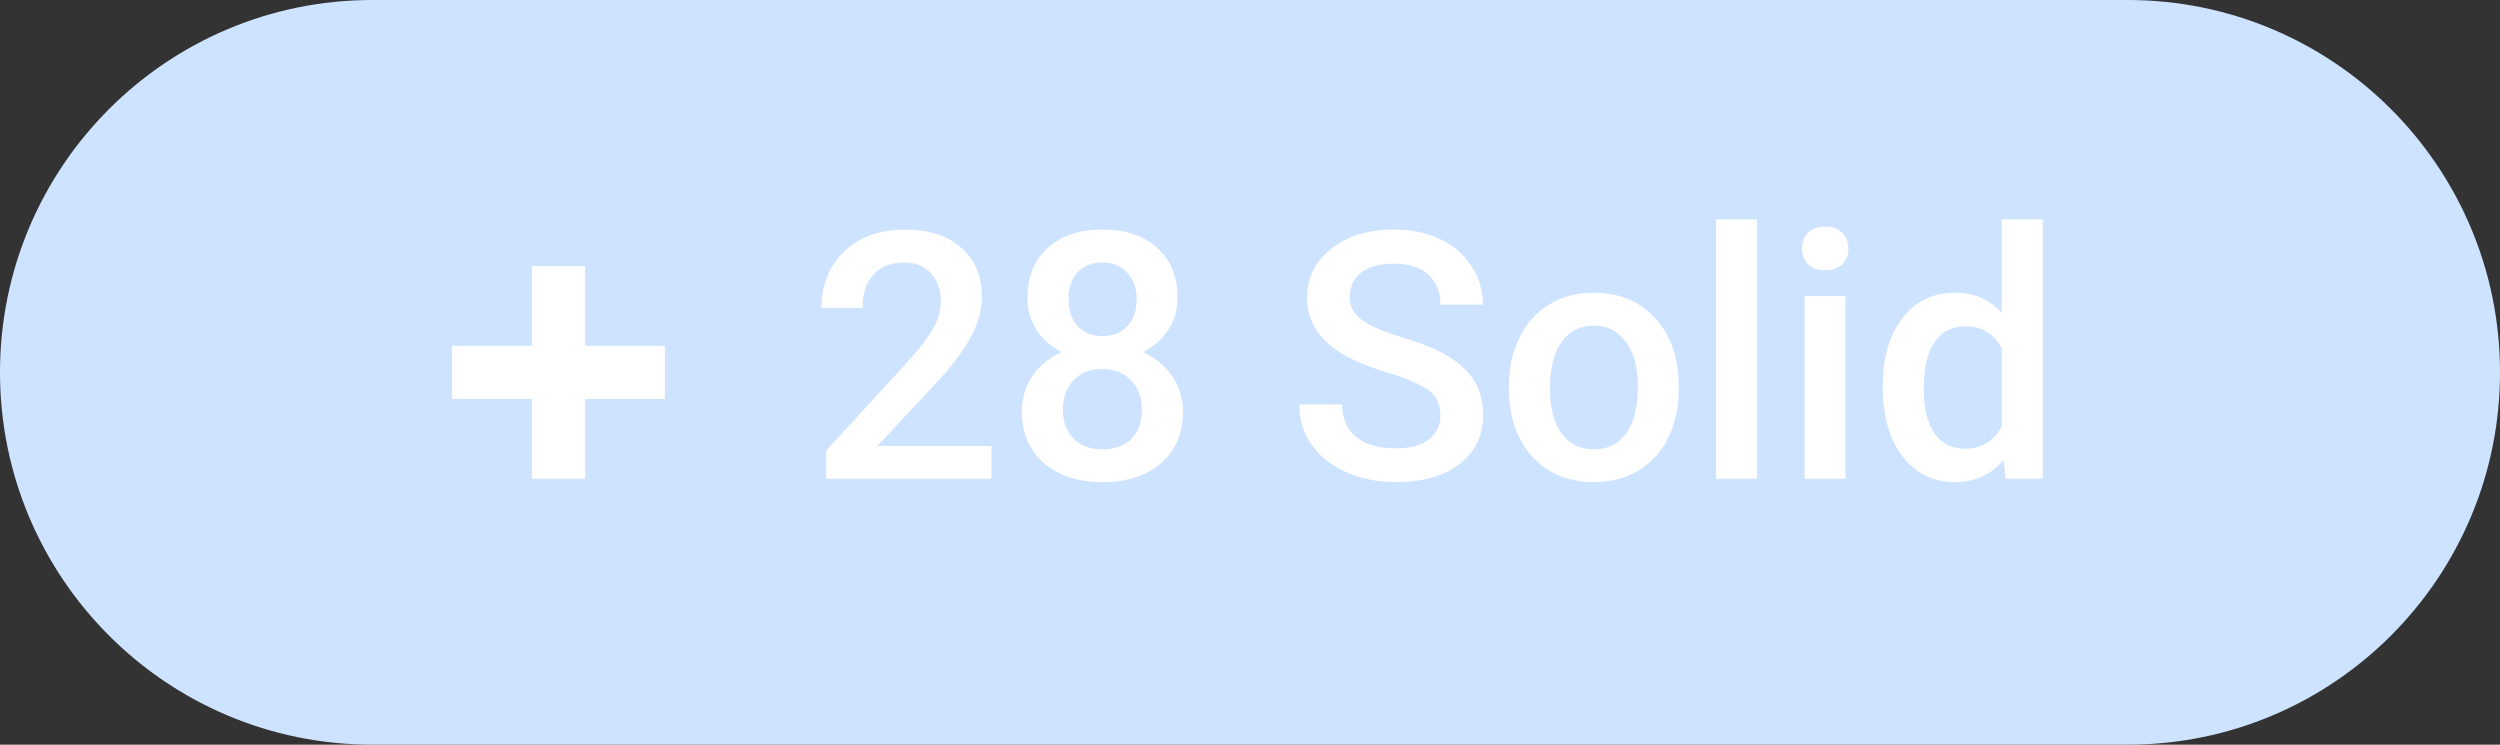 <svg width="94" height="28" viewBox="0 0 94 28" fill="none" xmlns="http://www.w3.org/2000/svg">
<rect x="0" y="0" width="94" height="28" fill="#333333" stroke="none"/>
<path d="M0 14C0 6.268 6.268 0 14 0H80C87.732 0 94 6.268 94 14V14C94 21.732 87.732 28 80 28H14C6.268 28 0 21.732 0 14V14Z" fill="#CDE3FF"/>
<path fill-rule="evenodd" clip-rule="evenodd" d="M22 10H20V13H17V15H20V18H22V15H25V13H22V10Z" fill="white"/>
<path d="M37.28 18H31.066V16.94L34.145 13.582C34.589 13.087 34.904 12.674 35.09 12.344C35.281 12.01 35.376 11.676 35.376 11.341C35.376 10.901 35.251 10.546 35.002 10.275C34.756 10.004 34.424 9.869 34.005 9.869C33.505 9.869 33.118 10.021 32.843 10.326C32.568 10.63 32.431 11.047 32.431 11.576H30.888C30.888 11.013 31.015 10.508 31.269 10.059C31.527 9.606 31.893 9.255 32.367 9.005C32.845 8.756 33.395 8.631 34.018 8.631C34.915 8.631 35.621 8.857 36.138 9.31C36.658 9.759 36.919 10.381 36.919 11.176C36.919 11.637 36.787 12.122 36.525 12.63C36.267 13.133 35.842 13.707 35.249 14.35L32.989 16.769H37.28V18ZM44.275 11.195C44.275 11.648 44.159 12.052 43.926 12.408C43.694 12.759 43.376 13.036 42.974 13.239C43.456 13.463 43.827 13.77 44.085 14.16C44.347 14.549 44.478 14.989 44.478 15.48C44.478 16.293 44.203 16.938 43.653 17.416C43.103 17.89 42.371 18.127 41.457 18.127C40.539 18.127 39.802 17.888 39.248 17.41C38.698 16.931 38.423 16.288 38.423 15.48C38.423 14.985 38.554 14.54 38.816 14.147C39.079 13.753 39.447 13.451 39.921 13.239C39.523 13.036 39.208 12.759 38.975 12.408C38.747 12.052 38.632 11.648 38.632 11.195C38.632 10.408 38.886 9.784 39.394 9.323C39.902 8.861 40.587 8.631 41.451 8.631C42.318 8.631 43.006 8.861 43.514 9.323C44.022 9.784 44.275 10.408 44.275 11.195ZM42.936 15.404C42.936 14.947 42.798 14.579 42.523 14.299C42.253 14.016 41.893 13.874 41.444 13.874C40.996 13.874 40.636 14.014 40.365 14.293C40.099 14.572 39.965 14.943 39.965 15.404C39.965 15.857 40.096 16.218 40.359 16.489C40.626 16.76 40.992 16.895 41.457 16.895C41.922 16.895 42.284 16.764 42.542 16.502C42.805 16.24 42.936 15.873 42.936 15.404ZM42.739 11.252C42.739 10.85 42.623 10.52 42.39 10.262C42.157 10 41.844 9.869 41.451 9.869C41.057 9.869 40.746 9.993 40.518 10.243C40.289 10.489 40.175 10.825 40.175 11.252C40.175 11.676 40.289 12.012 40.518 12.262C40.75 12.511 41.063 12.636 41.457 12.636C41.851 12.636 42.162 12.511 42.39 12.262C42.623 12.012 42.739 11.676 42.739 11.252ZM54.159 15.62C54.159 15.213 54.015 14.9 53.727 14.68C53.444 14.46 52.929 14.238 52.185 14.014C51.44 13.789 50.847 13.54 50.407 13.265C49.565 12.736 49.144 12.046 49.144 11.195C49.144 10.45 49.447 9.837 50.052 9.354C50.661 8.872 51.45 8.631 52.419 8.631C53.063 8.631 53.636 8.749 54.14 8.986C54.643 9.223 55.039 9.562 55.327 10.002C55.614 10.438 55.758 10.922 55.758 11.456H54.159C54.159 10.973 54.006 10.597 53.702 10.326C53.401 10.051 52.97 9.913 52.407 9.913C51.882 9.913 51.474 10.025 51.182 10.249C50.894 10.474 50.75 10.787 50.75 11.189C50.75 11.527 50.907 11.811 51.22 12.04C51.533 12.264 52.049 12.484 52.769 12.7C53.488 12.911 54.066 13.155 54.502 13.43C54.937 13.7 55.257 14.014 55.46 14.369C55.663 14.72 55.765 15.133 55.765 15.607C55.765 16.377 55.468 16.991 54.876 17.448C54.288 17.901 53.488 18.127 52.477 18.127C51.808 18.127 51.192 18.004 50.629 17.759C50.071 17.509 49.635 17.166 49.322 16.73C49.013 16.295 48.858 15.787 48.858 15.207H50.464C50.464 15.732 50.638 16.138 50.985 16.426C51.332 16.713 51.829 16.857 52.477 16.857C53.035 16.857 53.454 16.745 53.733 16.521C54.017 16.293 54.159 15.992 54.159 15.62ZM56.736 14.502C56.736 13.83 56.869 13.224 57.136 12.687C57.402 12.145 57.777 11.731 58.259 11.443C58.742 11.151 59.296 11.005 59.922 11.005C60.849 11.005 61.6 11.303 62.176 11.9C62.755 12.497 63.069 13.288 63.115 14.274L63.122 14.636C63.122 15.313 62.99 15.918 62.728 16.451C62.47 16.984 62.097 17.397 61.611 17.689C61.128 17.981 60.57 18.127 59.935 18.127C58.966 18.127 58.19 17.805 57.605 17.162C57.026 16.515 56.736 15.653 56.736 14.579V14.502ZM58.278 14.636C58.278 15.342 58.424 15.897 58.716 16.299C59.008 16.697 59.415 16.895 59.935 16.895C60.456 16.895 60.86 16.692 61.148 16.286C61.44 15.88 61.585 15.285 61.585 14.502C61.585 13.808 61.435 13.258 61.135 12.852C60.839 12.446 60.434 12.243 59.922 12.243C59.419 12.243 59.019 12.444 58.723 12.846C58.426 13.243 58.278 13.84 58.278 14.636ZM66.067 18H64.524V8.25H66.067V18ZM69.393 18H67.851V11.132H69.393V18ZM67.755 9.348C67.755 9.111 67.829 8.914 67.978 8.758C68.13 8.601 68.346 8.523 68.625 8.523C68.904 8.523 69.12 8.601 69.272 8.758C69.425 8.914 69.501 9.111 69.501 9.348C69.501 9.581 69.425 9.776 69.272 9.932C69.12 10.085 68.904 10.161 68.625 10.161C68.346 10.161 68.13 10.085 67.978 9.932C67.829 9.776 67.755 9.581 67.755 9.348ZM70.79 14.515C70.79 13.457 71.035 12.609 71.526 11.97C72.017 11.326 72.675 11.005 73.5 11.005C74.228 11.005 74.816 11.259 75.265 11.767V8.25H76.807V18H75.411L75.335 17.289C74.873 17.848 74.257 18.127 73.487 18.127C72.683 18.127 72.032 17.803 71.532 17.156C71.037 16.508 70.79 15.628 70.79 14.515ZM72.332 14.648C72.332 15.347 72.465 15.893 72.732 16.286C73.003 16.675 73.386 16.87 73.881 16.87C74.511 16.87 74.973 16.589 75.265 16.026V13.093C74.981 12.543 74.524 12.268 73.894 12.268C73.394 12.268 73.009 12.467 72.738 12.865C72.467 13.258 72.332 13.853 72.332 14.648Z" fill="white"/>
</svg>
